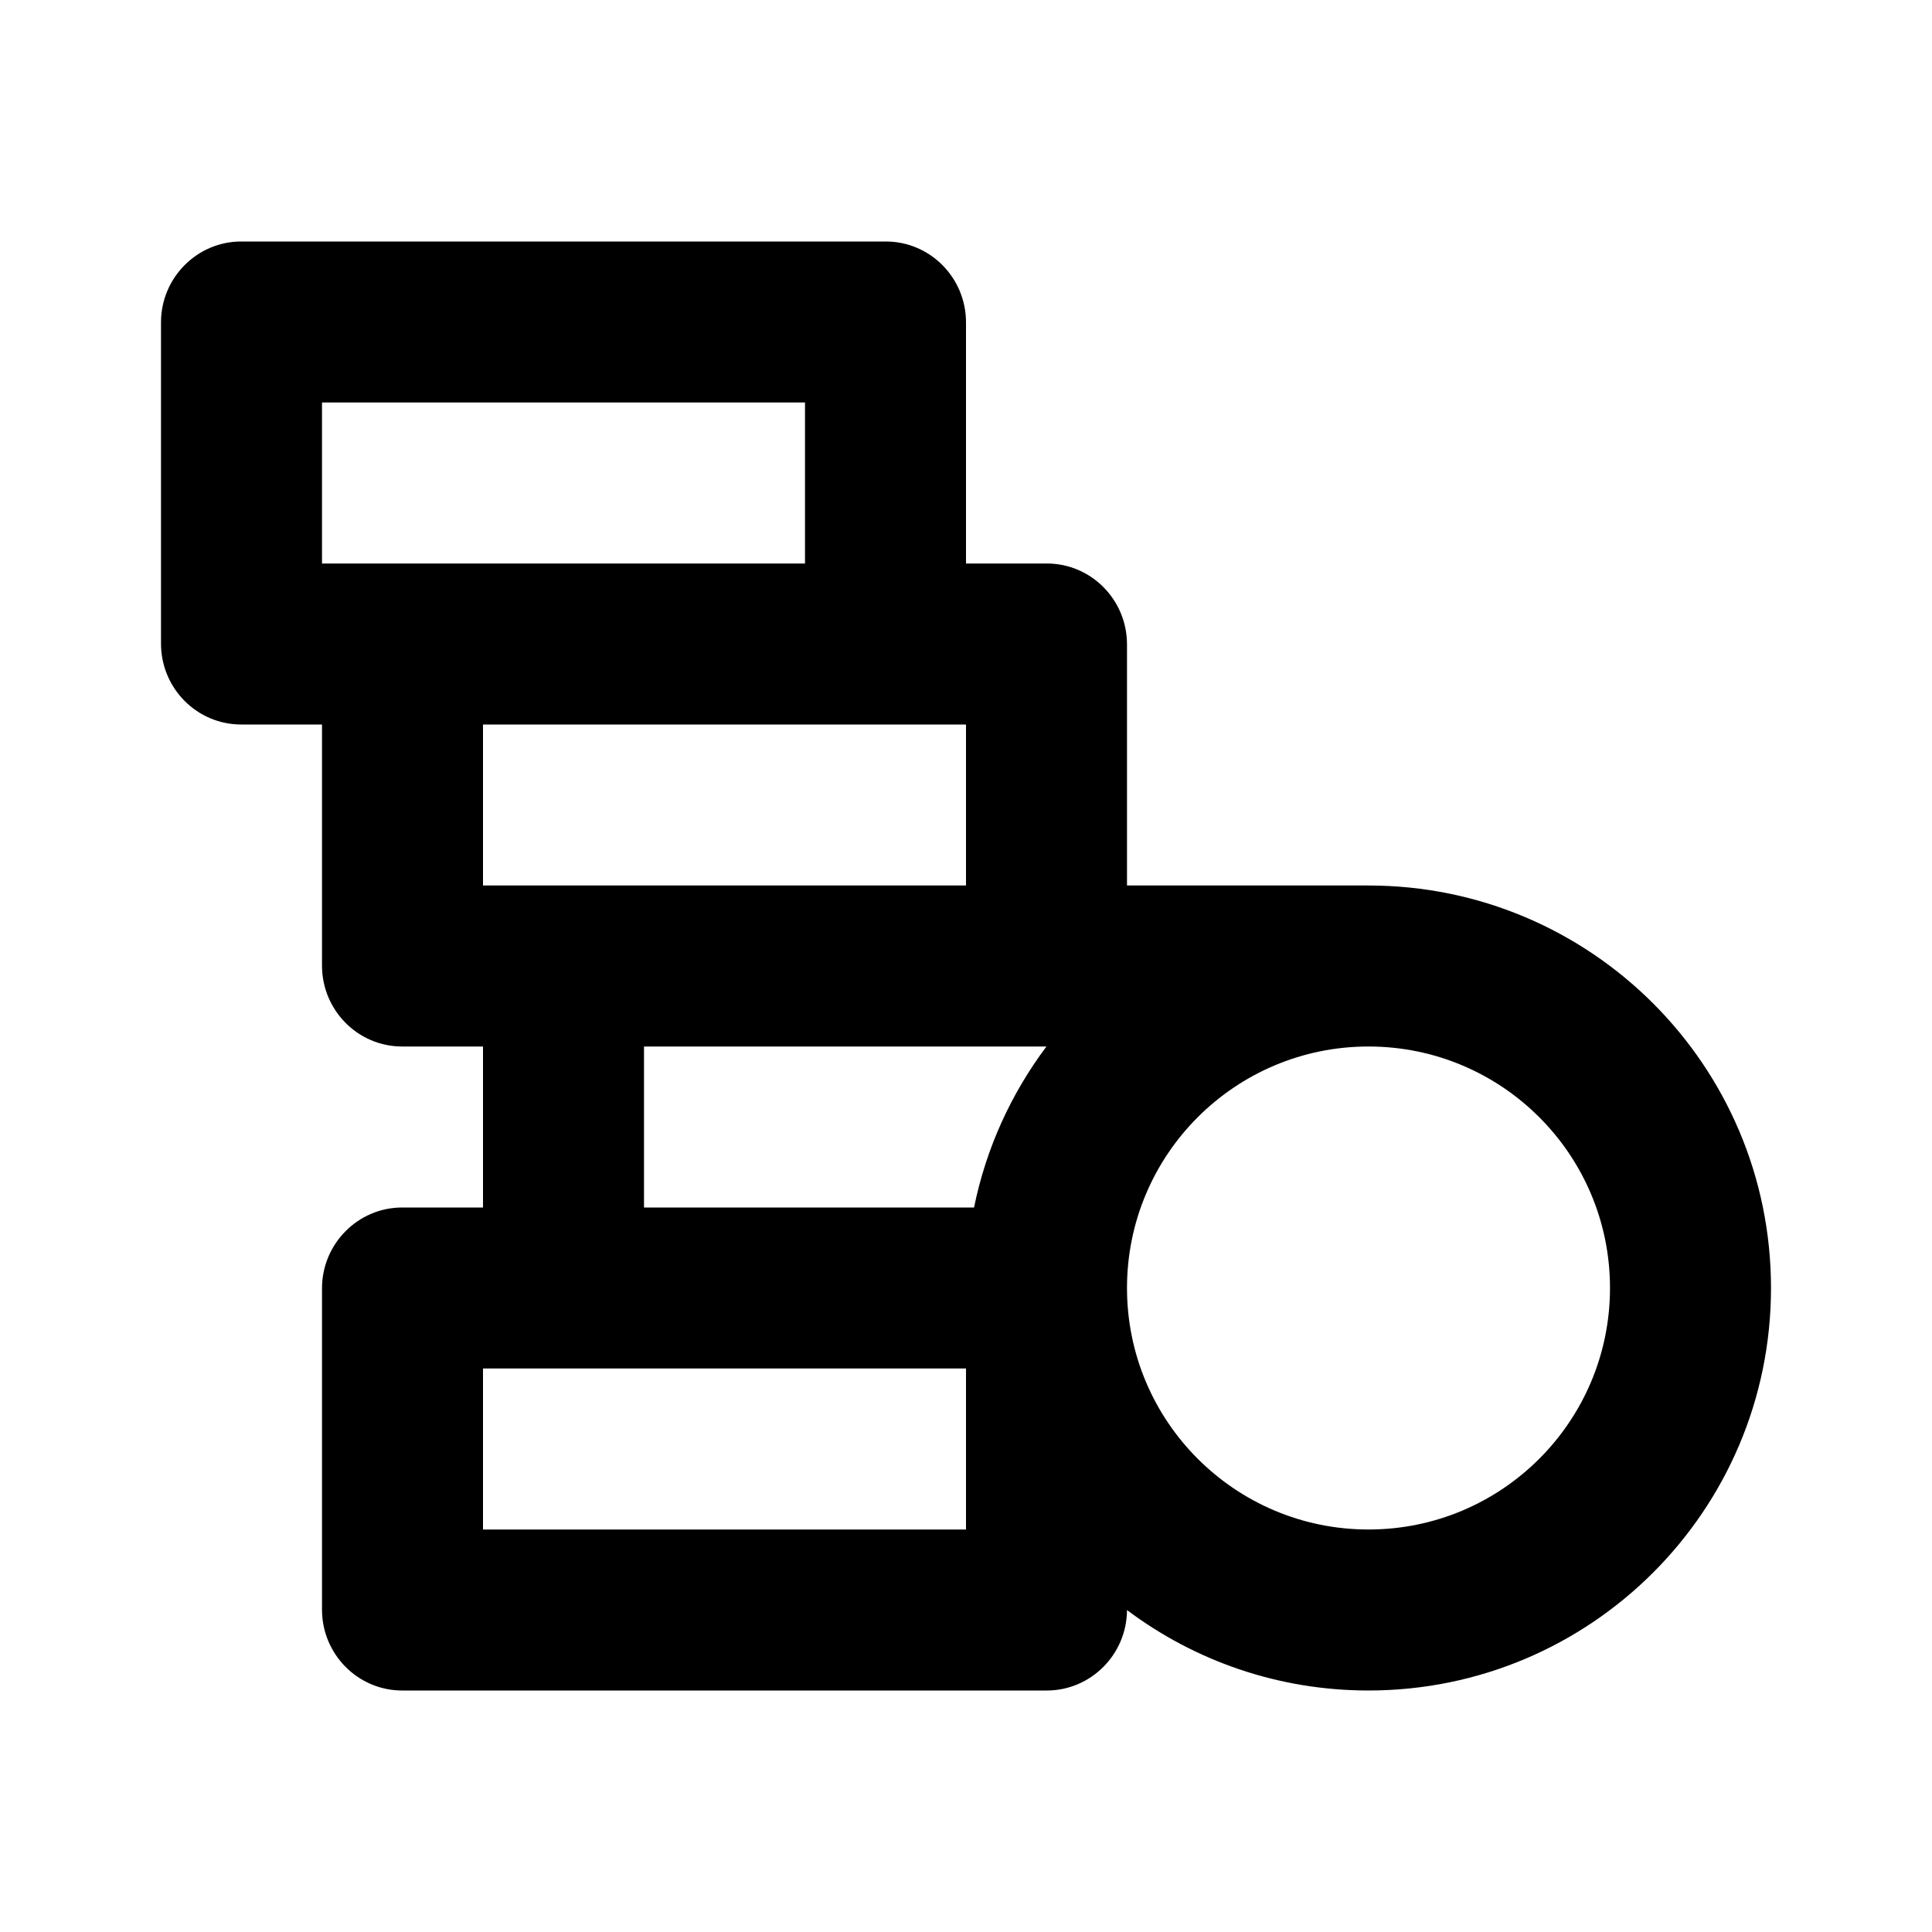 <?xml version="1.0" encoding="UTF-8"?>
<svg width="48px" height="48px" viewBox="0 0 48 48" version="1.1" xmlns="http://www.w3.org/2000/svg" xmlns:xlink="http://www.w3.org/1999/xlink">
    <!-- Generator: Sketch 49.3 (51167) - http://www.bohemiancoding.com/sketch -->
    <title>theicons.co/svg/finance-05</title>
    <desc>Created with Sketch.</desc>
    <defs></defs>
    <g id="The-Icons" stroke="none" stroke-width="1" fill="none" fill-rule="evenodd">
        <g id="v-1.5" transform="translate(-480, -1824)" fill="#000000">
            <g id="Finance-&amp;-Commerce" transform="translate(96, 1824)">
                <g id="Coins-1" transform="translate(384, 0)">
                    <path d="M26.009,42 L9.991,42 C8.891,42 8,41.098 8,39.991 L8,32.009 C8,30.899 8.898,30 9.991,30 L12,30 L12,26 L9.991,26 C8.891,26 8,25.098 8,23.991 L8,18 L5.991,18 C4.891,18 4,17.098 4,15.991 L4,8.009 C4,6.899 4.898,6 5.991,6 L22.009,6 C23.109,6 24,6.902 24,8.009 L24,14 L26.009,14 C27.109,14 28,14.902 28,16.009 L28,22 L34,22 C39.523,22 44,26.477 44,32 C44,37.523 39.523,42 34,42 C31.749,42 29.671,41.256 28,40.001 C27.995,41.106 27.099,42 26.009,42 Z M16,26 L16,30 L24.2,30 C24.5,28.522 25.126,27.163 25.999,26 L16,26 Z M8,10 L8,14 L20,14 L20,10 L8,10 Z M12,18 L12,22 L24,22 L24,18 L12,18 Z M12,34 L12,38 L24,38 L24,34 L12,34 Z M34,38 C37.314,38 40,35.314 40,32 C40,28.686 37.314,26 34,26 C30.686,26 28,28.686 28,32 C28,35.314 30.686,38 34,38 Z" id="Combined-Shape"></path>
                </g>
            </g>
        </g>
    </g>
</svg>